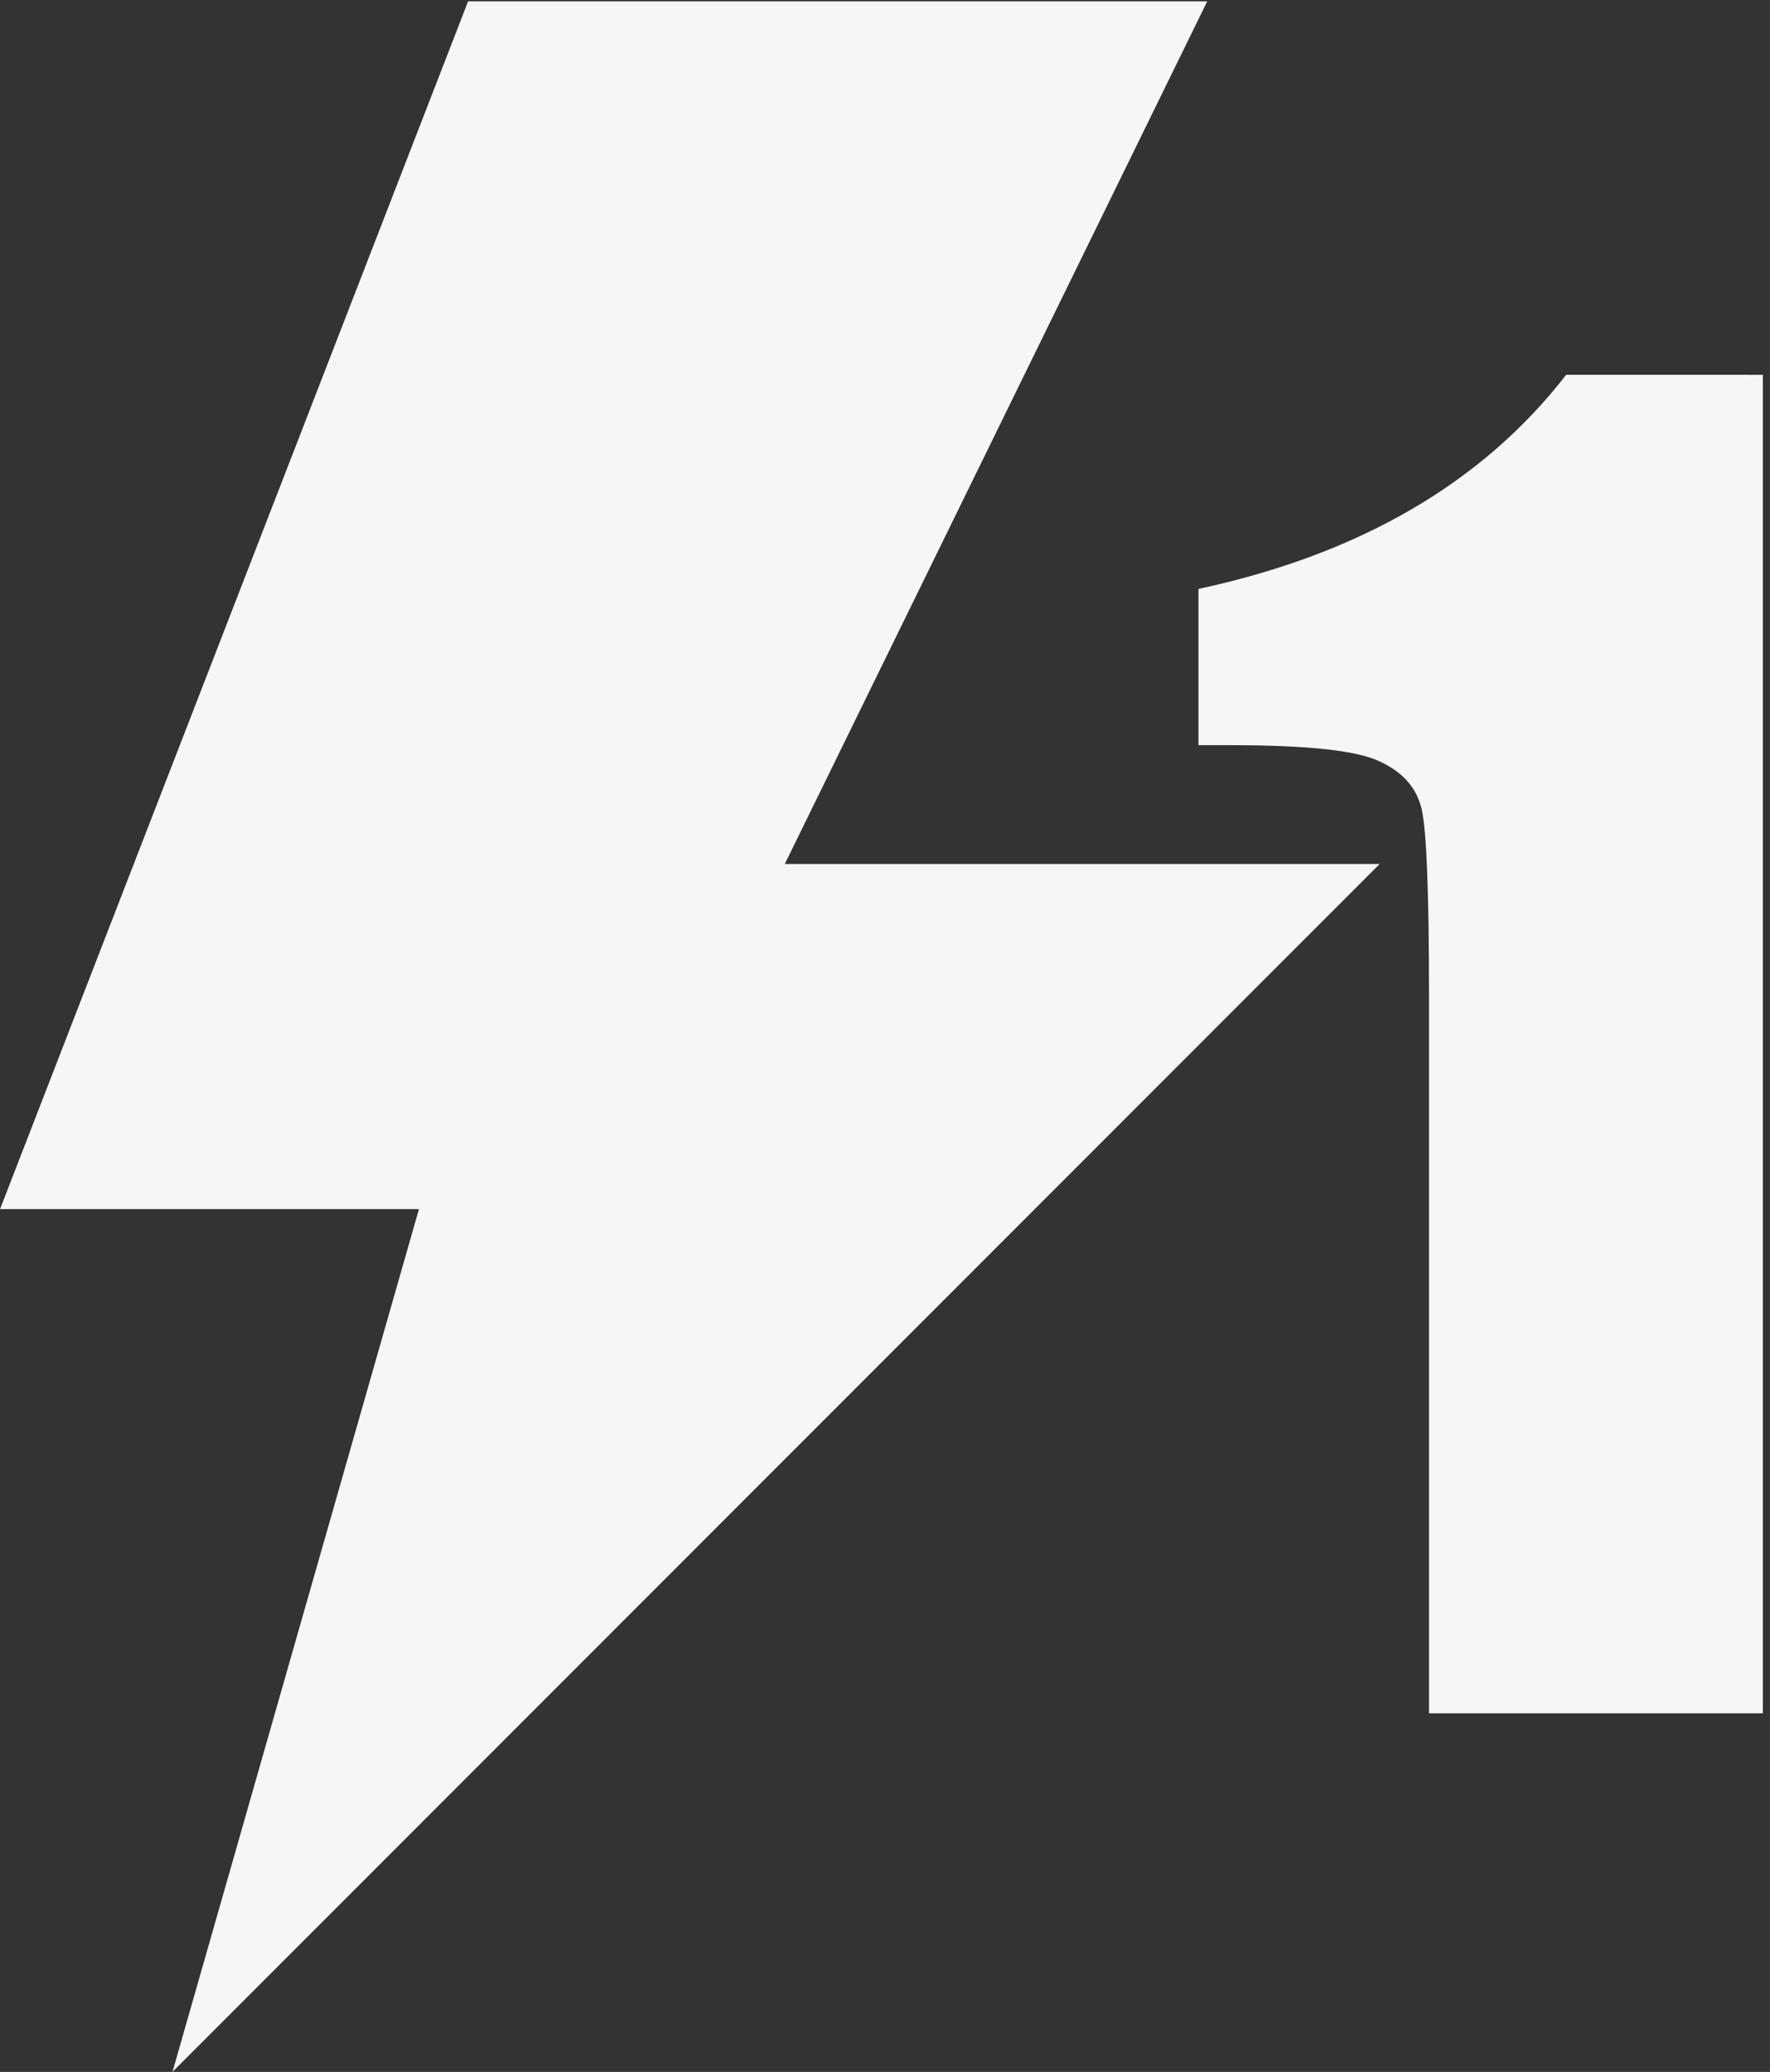 <?xml version="1.0" encoding="UTF-8" standalone="no"?>
<svg
   xmlns:dc="http://purl.org/dc/elements/1.1/"
   xmlns:cc="http://creativecommons.org/ns#"
   xmlns:rdf="http://www.w3.org/1999/02/22-rdf-syntax-ns#"
   xmlns:svg="http://www.w3.org/2000/svg"
   xmlns="http://www.w3.org/2000/svg"
   id="svg1203"
   version="1.1"
   viewBox="0 0 153 179"
   height="179mm"
   width="153mm">
  <rect x="0" y="0" width="153" height="179" fill="#333333" stroke="none"/>
  <defs
     id="defs1197" />
  <g
     transform="translate(-31.779,-59.018)"
     id="layer2" />
  <g
     transform="translate(-31.779,-59.018)"
     id="layer1">
    <g
       style="opacity:1;fill:#f6f6f6;fill-opacity:1"
       transform="matrix(3.388,0,0,-3.388,151.04,133.661)"
       id="g4069">
      <path
         id="path4071"
         style="fill:#f6f6f6;fill-opacity:1;fill-rule:nonzero;stroke:none"
         d="M 0,0 H -15.178 L -4.4,21.998 H -23.258 L -35.2,-8.801 h 10.688 l -6.288,-22 z" />
    </g>
    <g
       id="text1766"
       style="font-style:normal;font-variant:normal;font-weight:normal;font-stretch:normal;font-size:146.284px;line-height:1.25;font-family:Impact;-inkscape-font-specification:Impact;letter-spacing:0px;word-spacing:0px;fill:#000000;fill-opacity:1;stroke:none;stroke-width:0.762"
       aria-label="1">
      <path
         id="path817"
         style="font-style:normal;font-variant:normal;font-weight:normal;font-stretch:normal;font-size:146.284px;font-family:Impact;-inkscape-font-specification:Impact;fill:#f6f6f6;fill-opacity:1;stroke-width:0.762"
         d="M 184.161,91.399 V 207.04 h -28.857 v -61.999 q 0,-13.428 -0.643,-16.143 -0.643,-2.714 -3.571,-4.071 -2.857,-1.429 -12.857,-1.429 h -2.857 v -13.5 q 20.928,-4.5 31.785,-18.5 z" />
    </g>
  </g>
</svg>
